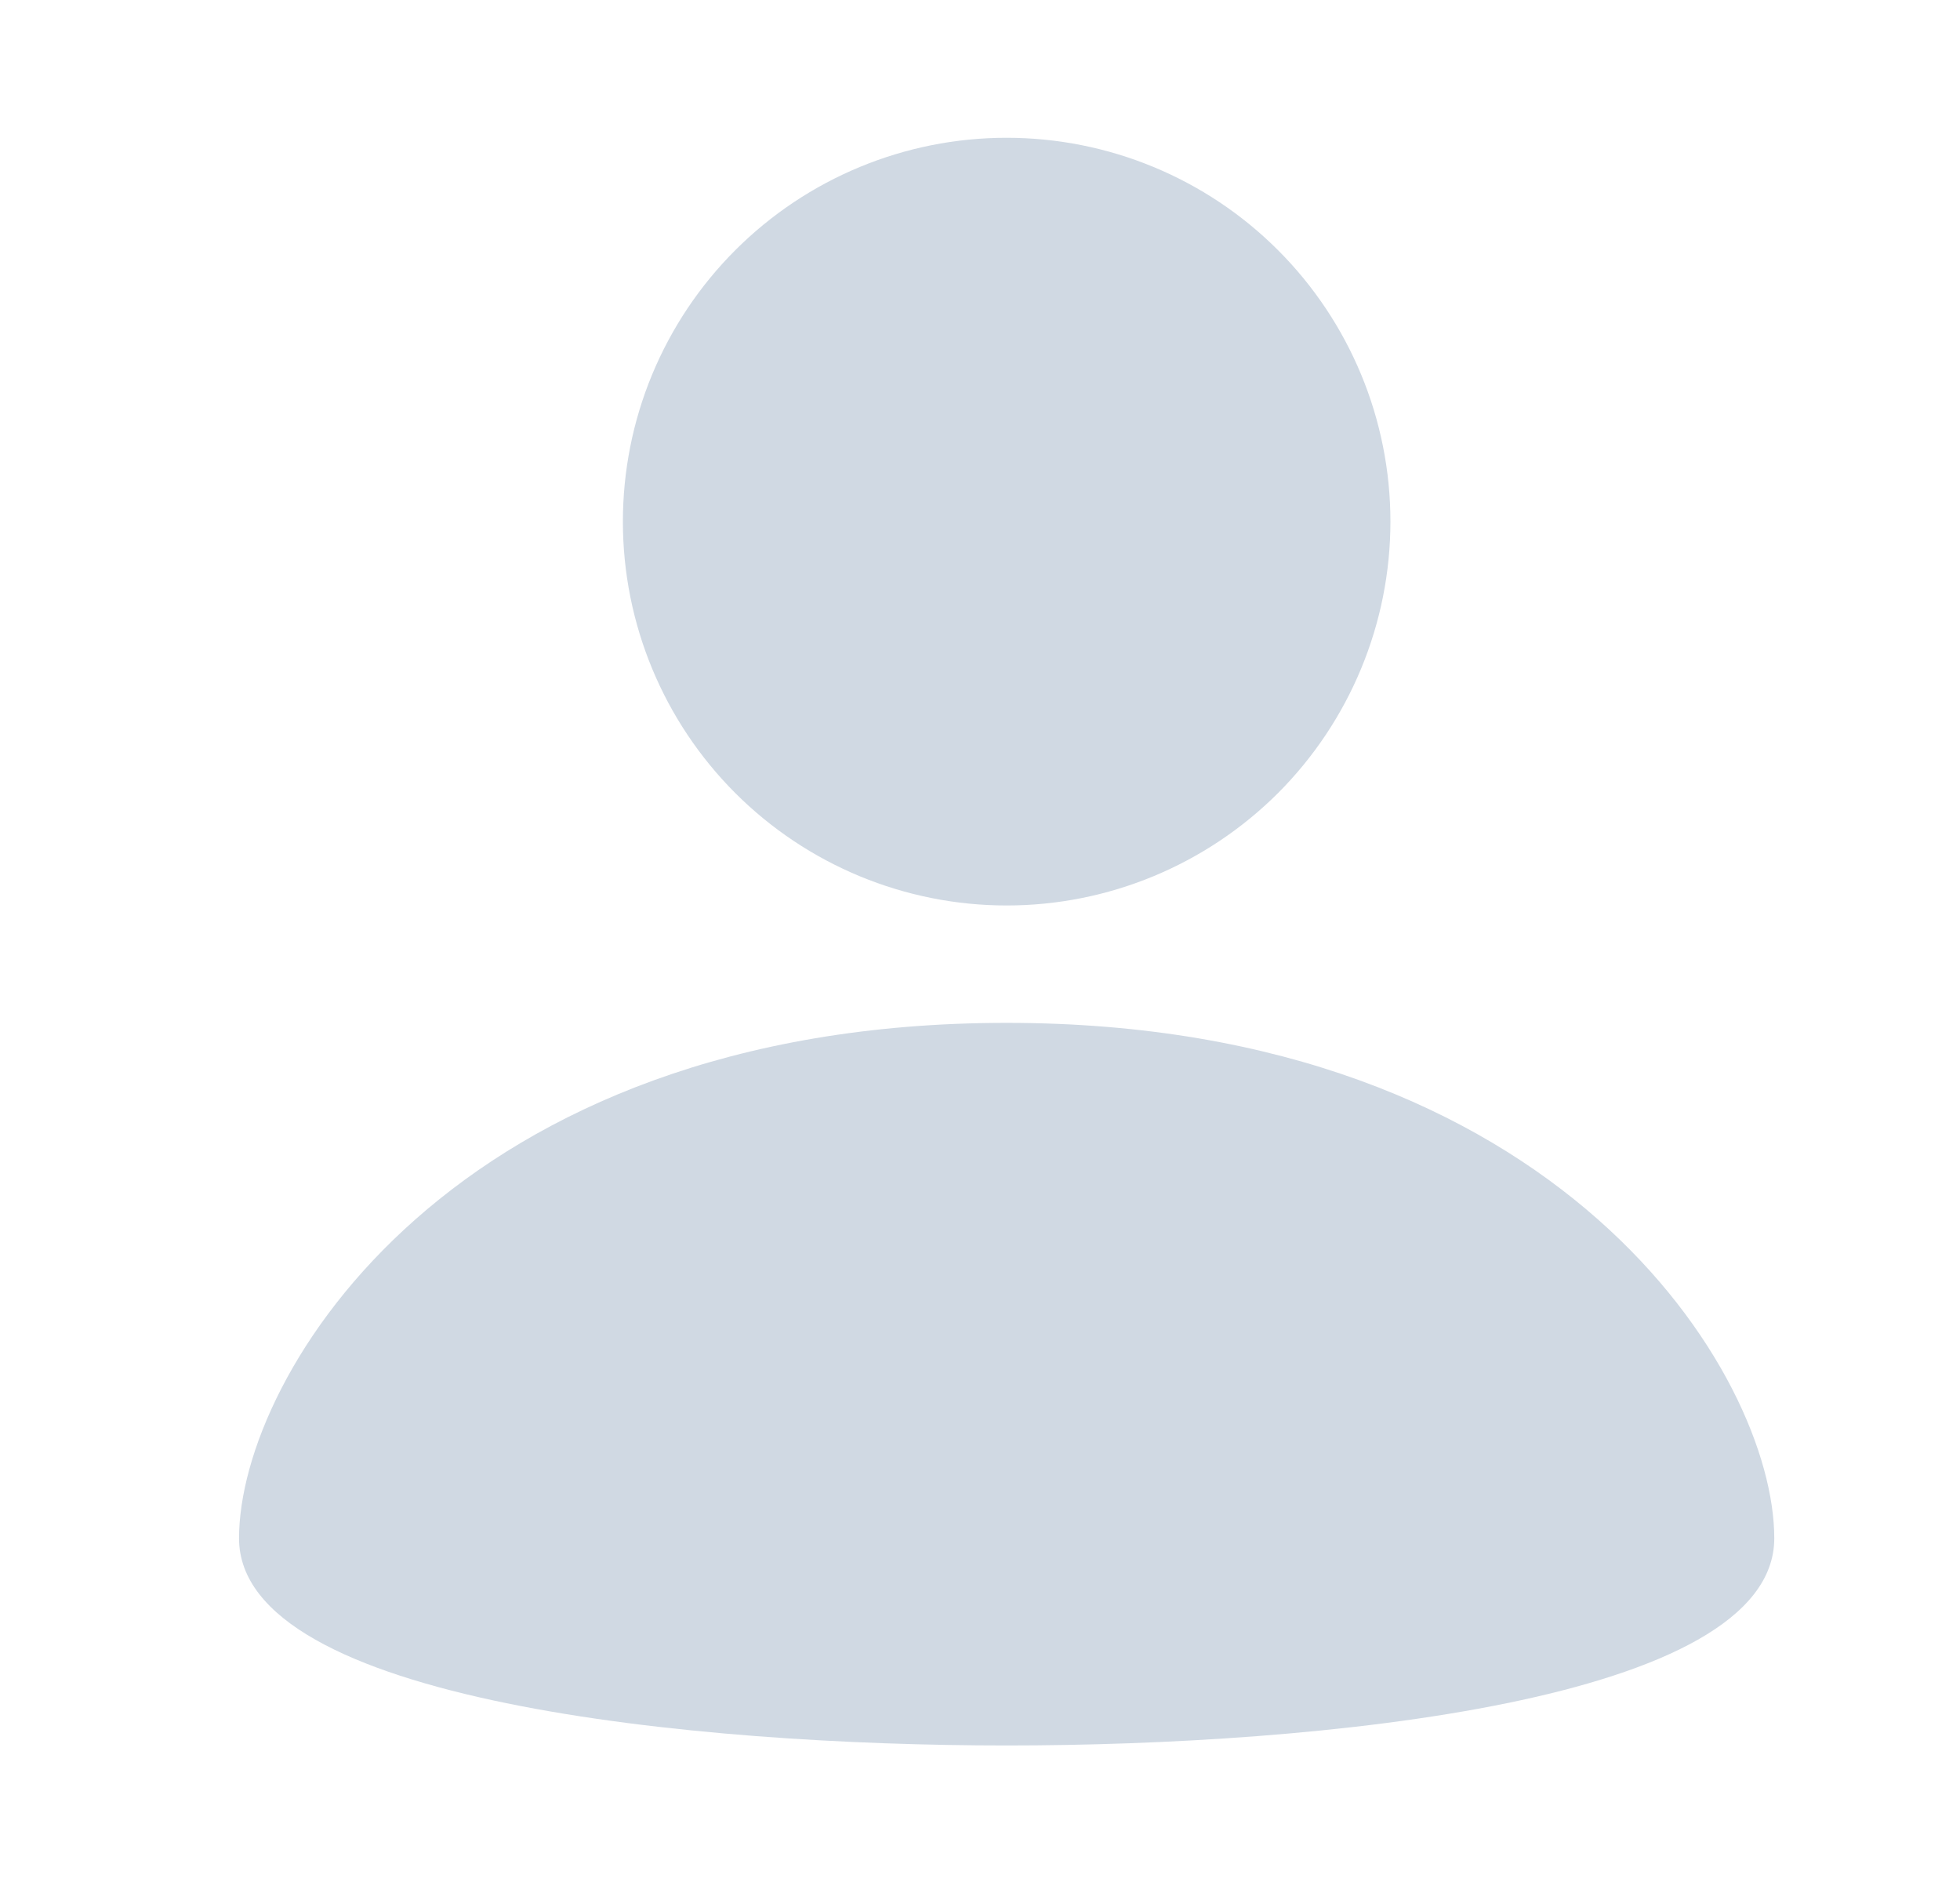 <svg width="25" height="24" viewBox="0 0 25 24" fill="none" xmlns="http://www.w3.org/2000/svg">
<g id="icon-user-mono">
<path id="Vector" fill-rule="evenodd" clip-rule="evenodd" d="M17.735 6.651C17.735 7.294 17.608 7.931 17.362 8.525C17.116 9.119 16.756 9.658 16.302 10.113C15.847 10.567 15.307 10.928 14.713 11.174C14.12 11.42 13.483 11.547 12.84 11.547C11.542 11.547 10.297 11.031 9.379 10.114C8.461 9.196 7.945 7.951 7.945 6.652C7.945 6.01 8.071 5.373 8.317 4.779C8.563 4.185 8.924 3.645 9.378 3.191C10.296 2.273 11.541 1.757 12.839 1.757C14.138 1.757 15.383 2.272 16.301 3.19C17.219 4.108 17.735 5.353 17.735 6.651ZM12.84 13.044C5.791 13.044 3.049 17.53 3.049 19.617C3.049 21.703 8.886 22.259 12.84 22.259C16.794 22.259 22.631 21.703 22.631 19.617C22.631 17.53 19.889 13.044 12.84 13.044Z" fill="#D0D9E3"/>
</g>
</svg>
